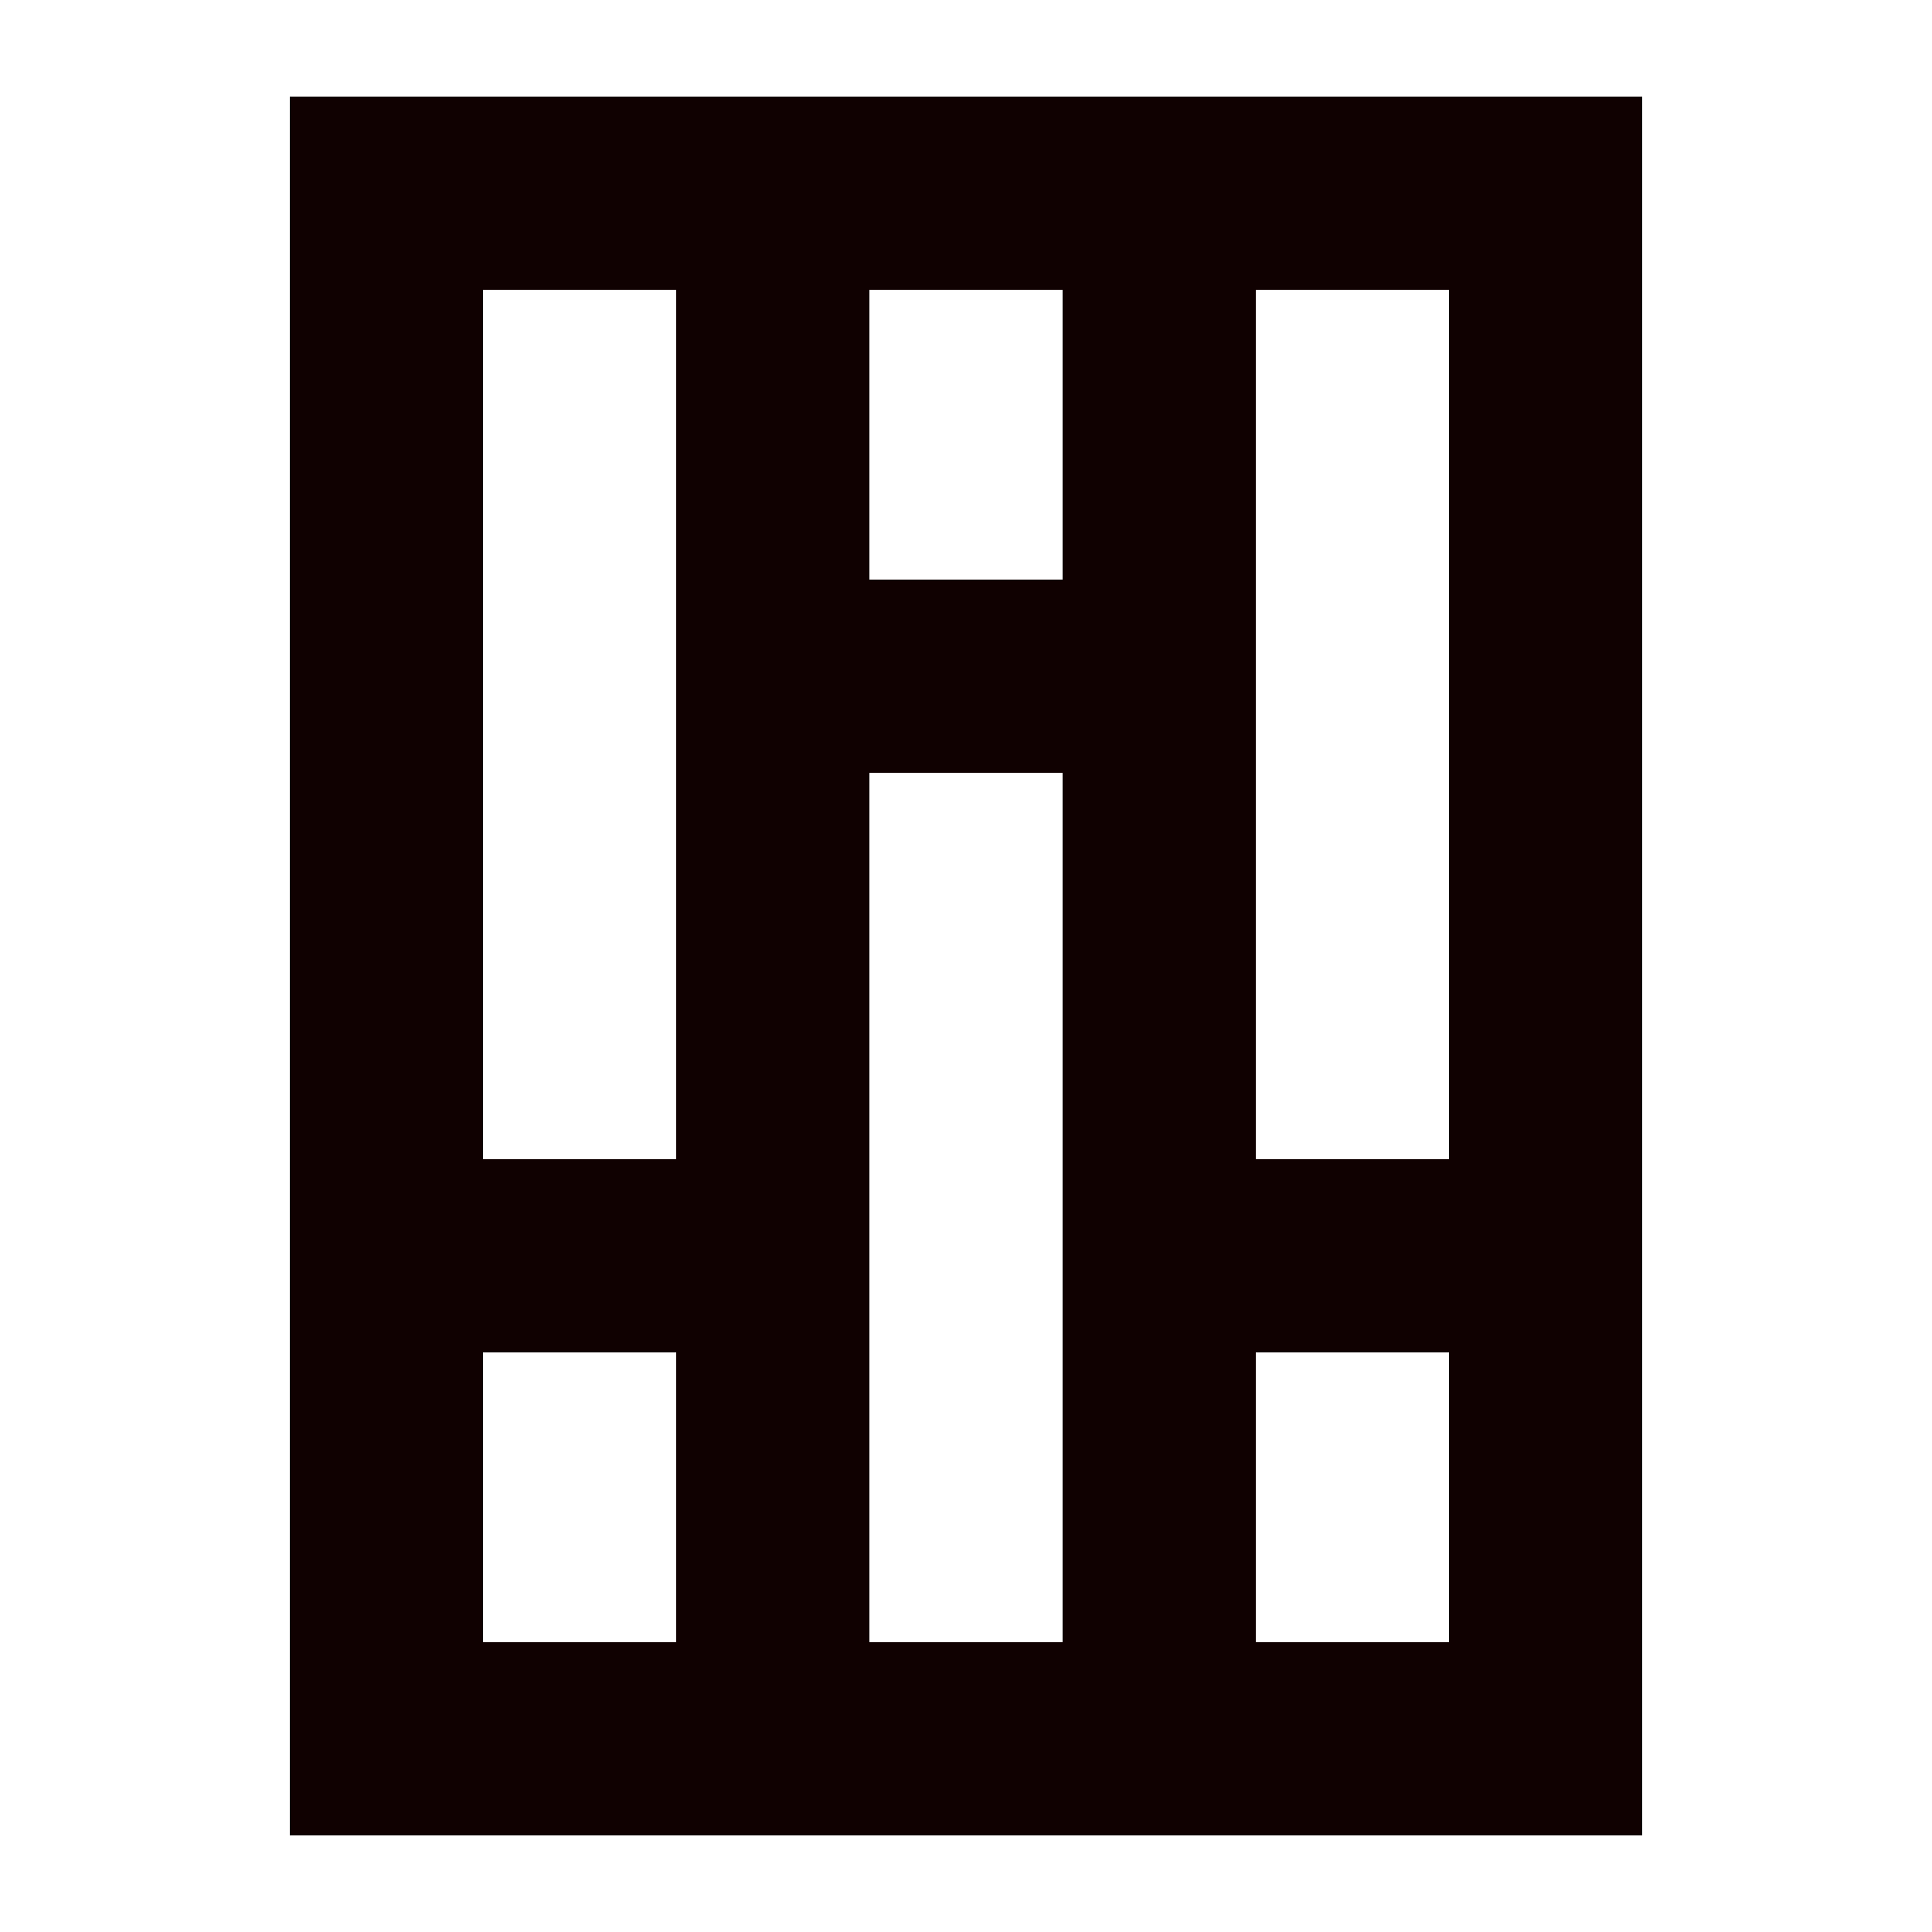 <svg width="20" height="20" viewBox="0 0 20 20" fill="none" xmlns="http://www.w3.org/2000/svg">
<path d="M3 1V19H17V1H3ZM11 3V6H9V3H11ZM5 3H7V12H5V3ZM5 17V14H7V17H5ZM9 8H11V17H9V8ZM15 17H13V14H15V17ZM15 12H13V3H15V12Z" fill="#100101"/>
</svg>
